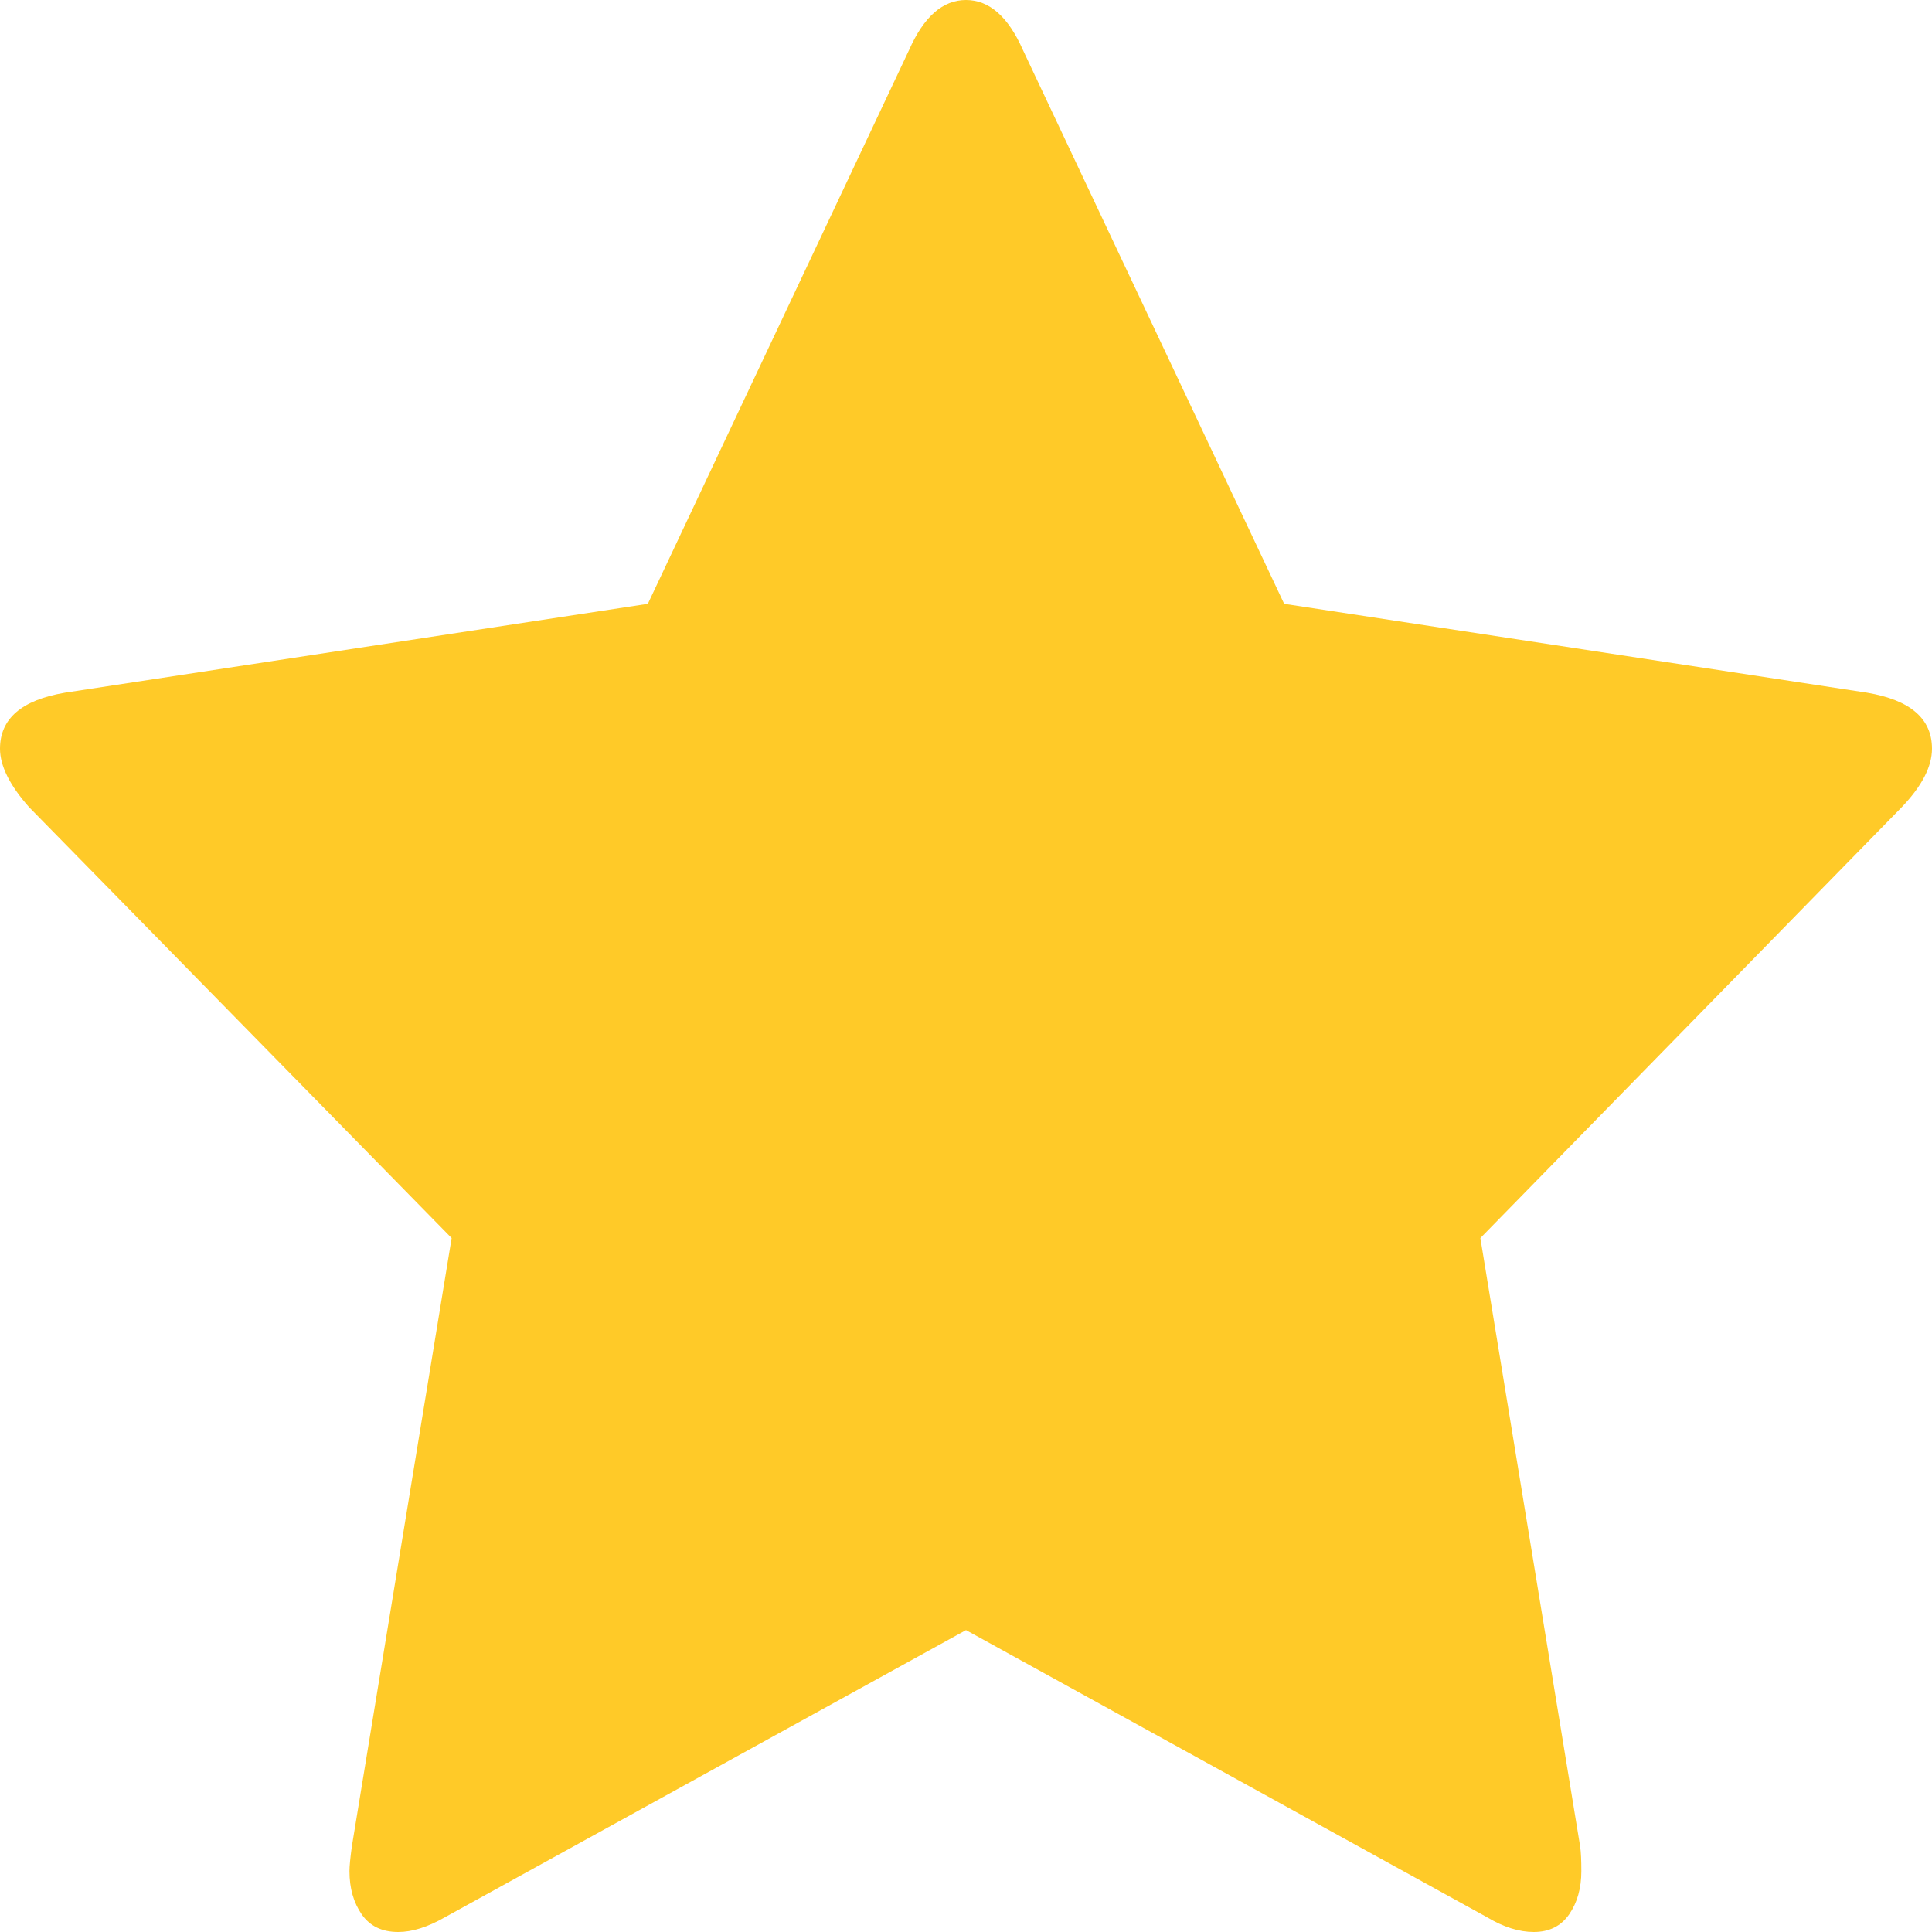 <?xml version="1.0" encoding="UTF-8" standalone="no"?>
<svg width="34px" height="34px" viewBox="0 0 34 34" version="1.1" xmlns="http://www.w3.org/2000/svg" xmlns:xlink="http://www.w3.org/1999/xlink">
    <!-- Generator: sketchtool 40.3 (33839) - http://www.bohemiancoding.com/sketch -->
    <title>484E0DBA-9DD1-4111-B045-90FC1ECEDDDE</title>
    <desc>Created with sketchtool.</desc>
    <defs></defs>
    <g id="App-iOS" stroke="none" stroke-width="1" fill="none" fill-rule="evenodd">
        <g id="Iniciar-viaje---favorito" transform="translate(-171, -239)" fill="#FFCA28">
            <g id="Dialog-(SM-Avatar-+-Title-+-Content-+-2-CTA)" transform="translate(43, 213)">
                <path d="M162,39.176 C162,39.49 161.823,39.833 161.469,40.204 L154.052,47.788 L155.809,58.5 C155.823,58.6 155.829,58.743 155.829,58.929 C155.829,59.229 155.758,59.482 155.615,59.689 C155.472,59.896 155.264,60 154.992,60 C154.733,60 154.46,59.914 154.174,59.743 L145,54.687 L135.826,59.743 C135.526,59.914 135.254,60 135.008,60 C134.722,60 134.508,59.896 134.365,59.689 C134.222,59.482 134.15,59.229 134.15,58.929 C134.15,58.843 134.164,58.7 134.191,58.5 L135.948,47.788 L128.511,40.204 C128.17,39.819 128,39.476 128,39.176 C128,38.647 128.381,38.319 129.144,38.19 L139.401,36.626 L143.999,26.878 C144.258,26.293 144.591,26 145,26 C145.409,26 145.742,26.293 146.001,26.878 L150.599,36.626 L160.856,38.19 C161.619,38.319 162,38.647 162,39.176 L162,39.176 Z" id="favorite-filled"></path>
            </g>
        </g>
    </g>
</svg>